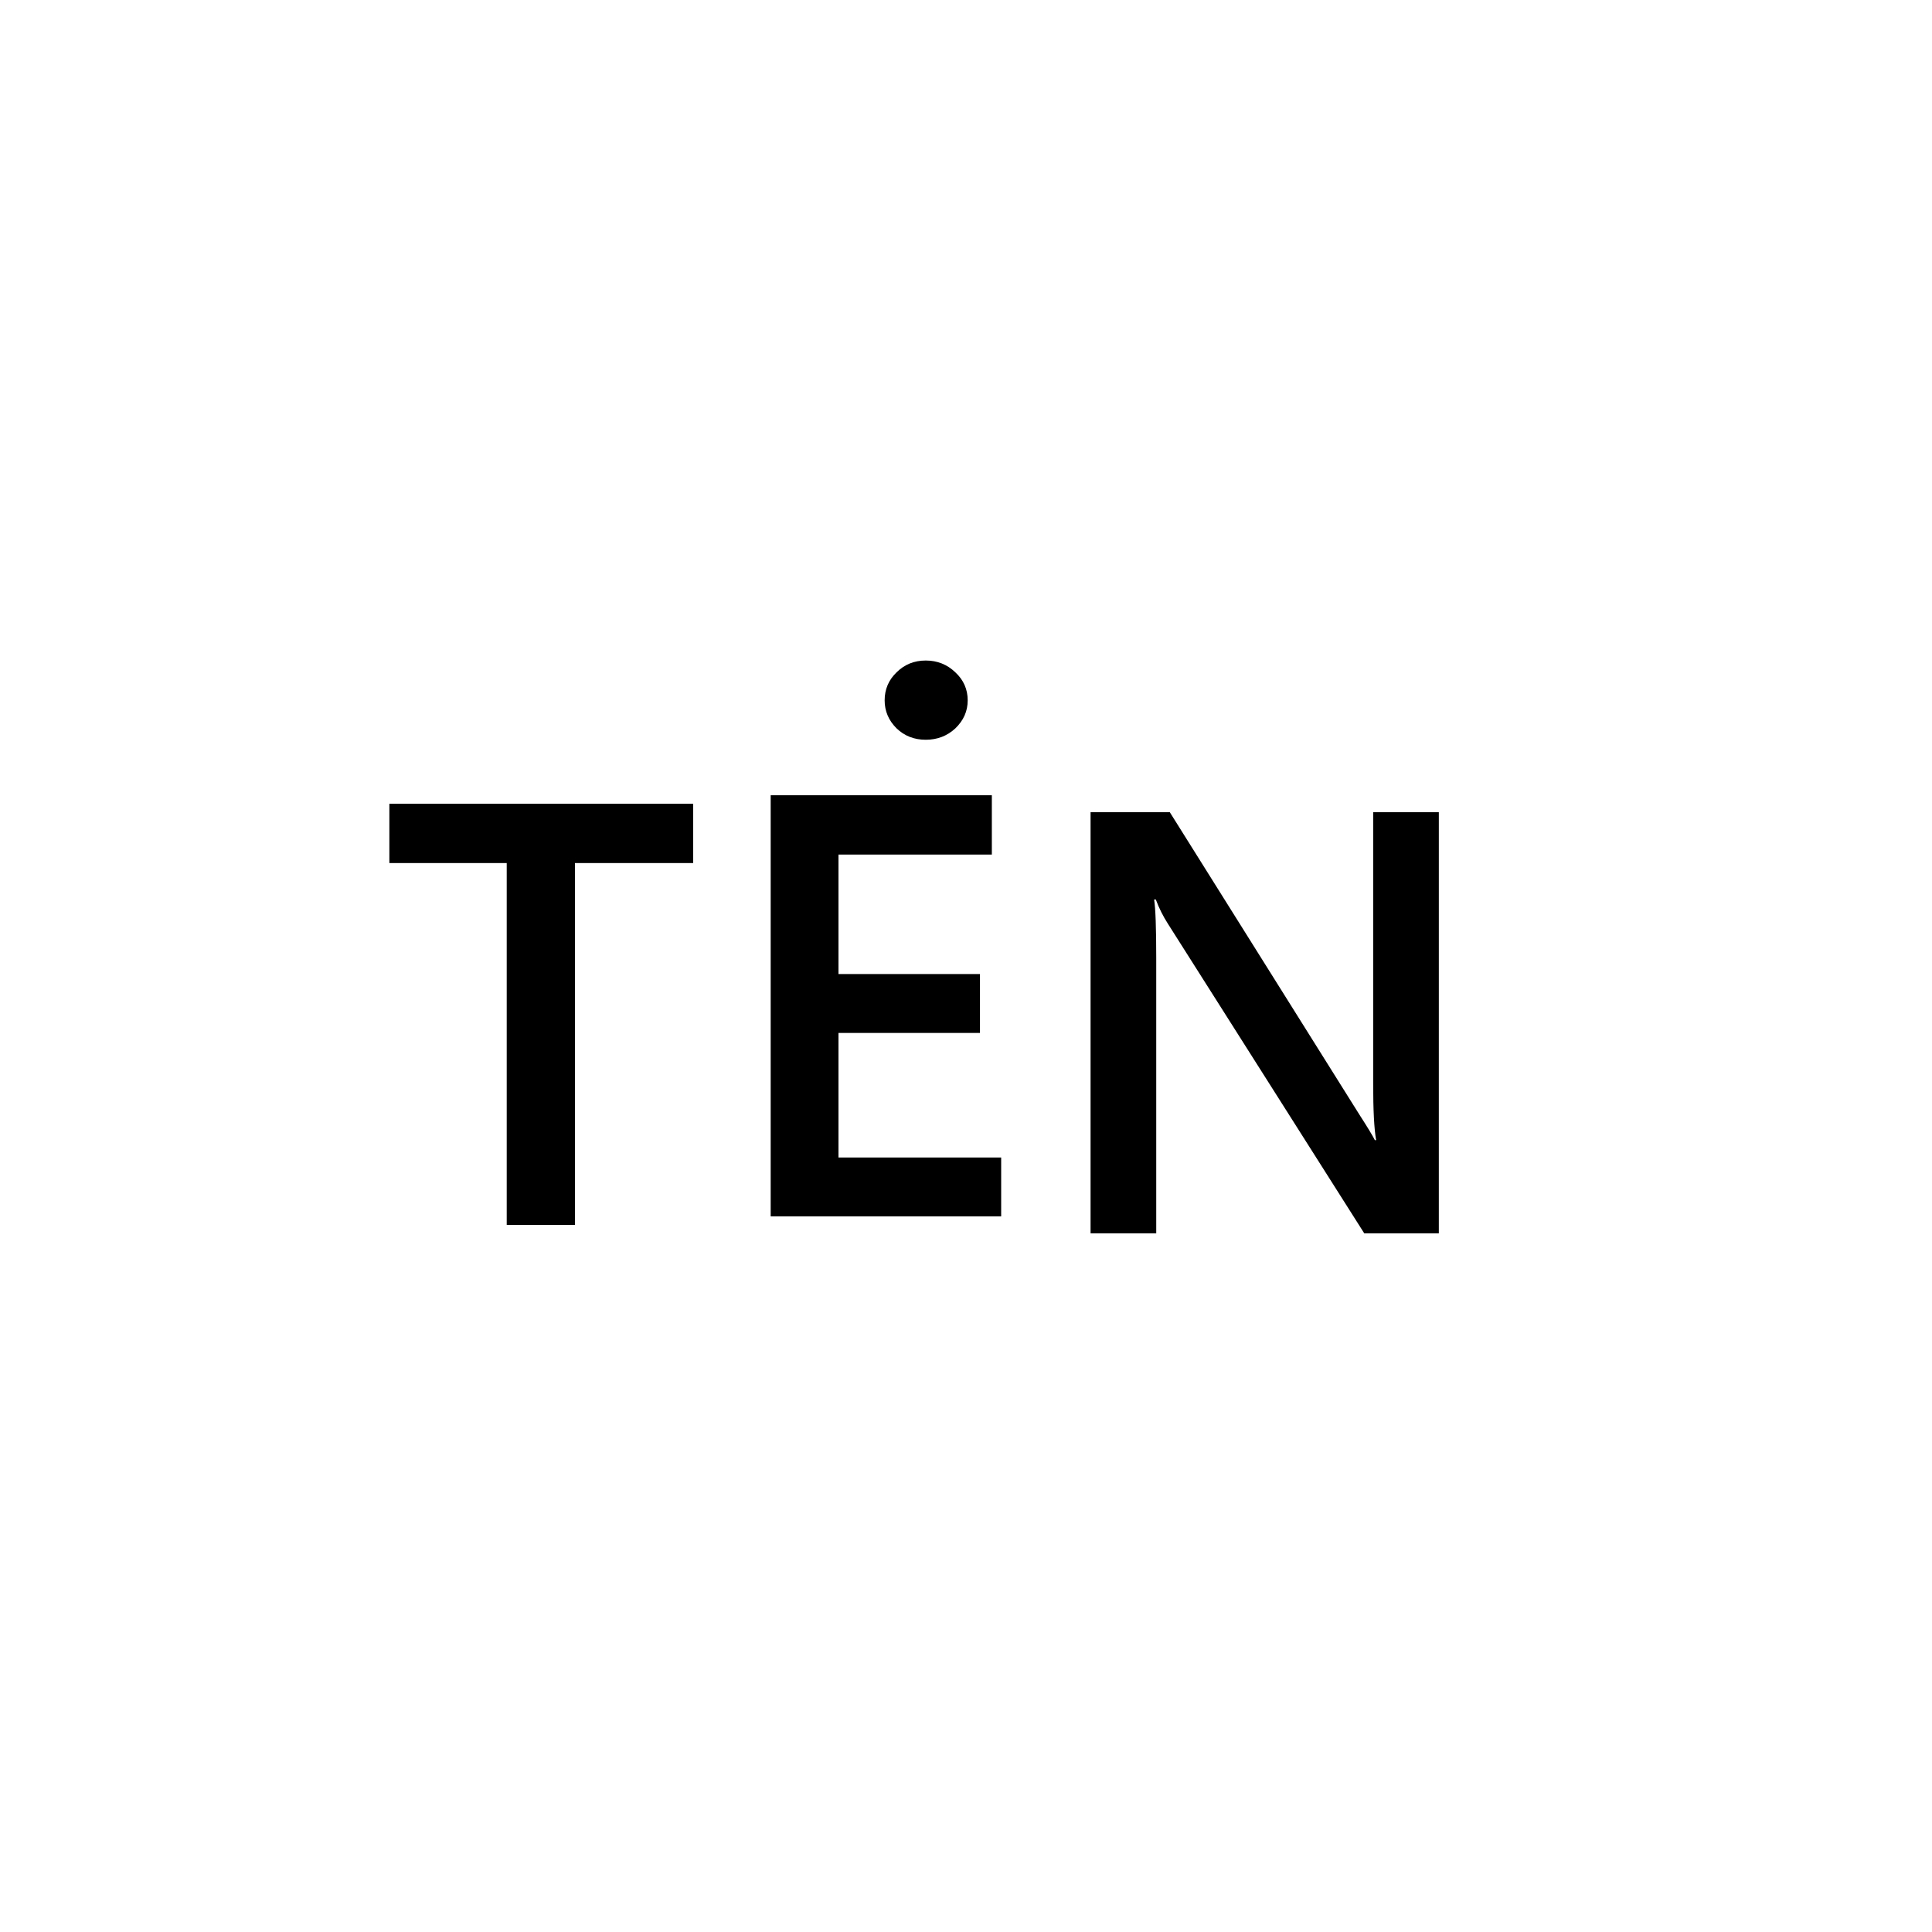 <svg version="1.2" xmlns="http://www.w3.org/2000/svg" viewBox="0 0 456 456" width="456" height="456"><style></style><path  d="m218.5 174.6q-4.1 0-6.9-2.7-2.8-2.8-2.8-6.6 0-3.9 2.8-6.6 2.8-2.8 6.9-2.8 4.1 0 7 2.8 2.9 2.7 2.9 6.6 0 3.8-2.9 6.6-2.9 2.7-7 2.7z"/><path  d="m339.6 291.1h-17.6l-46.3-73q-1.8-2.8-2.9-5.8h-0.4q0.5 3.2 0.5 13.7v65.1h-15.5v-99.4h18.7l44.7 71.3q2.9 4.5 3.7 6.1h0.3q-0.7-3.9-0.7-13.4v-64h15.5z"/><path  d="m236.3 287.1h-54.4v-99.4h52.2v14h-36.2v28.2h33.4v13.9h-33.4v29.4h38.4z"/><path  d="m163.6 203.7h-27.9v85.4h-16.1v-85.4h-27.7v-14h71.7z"/></svg>